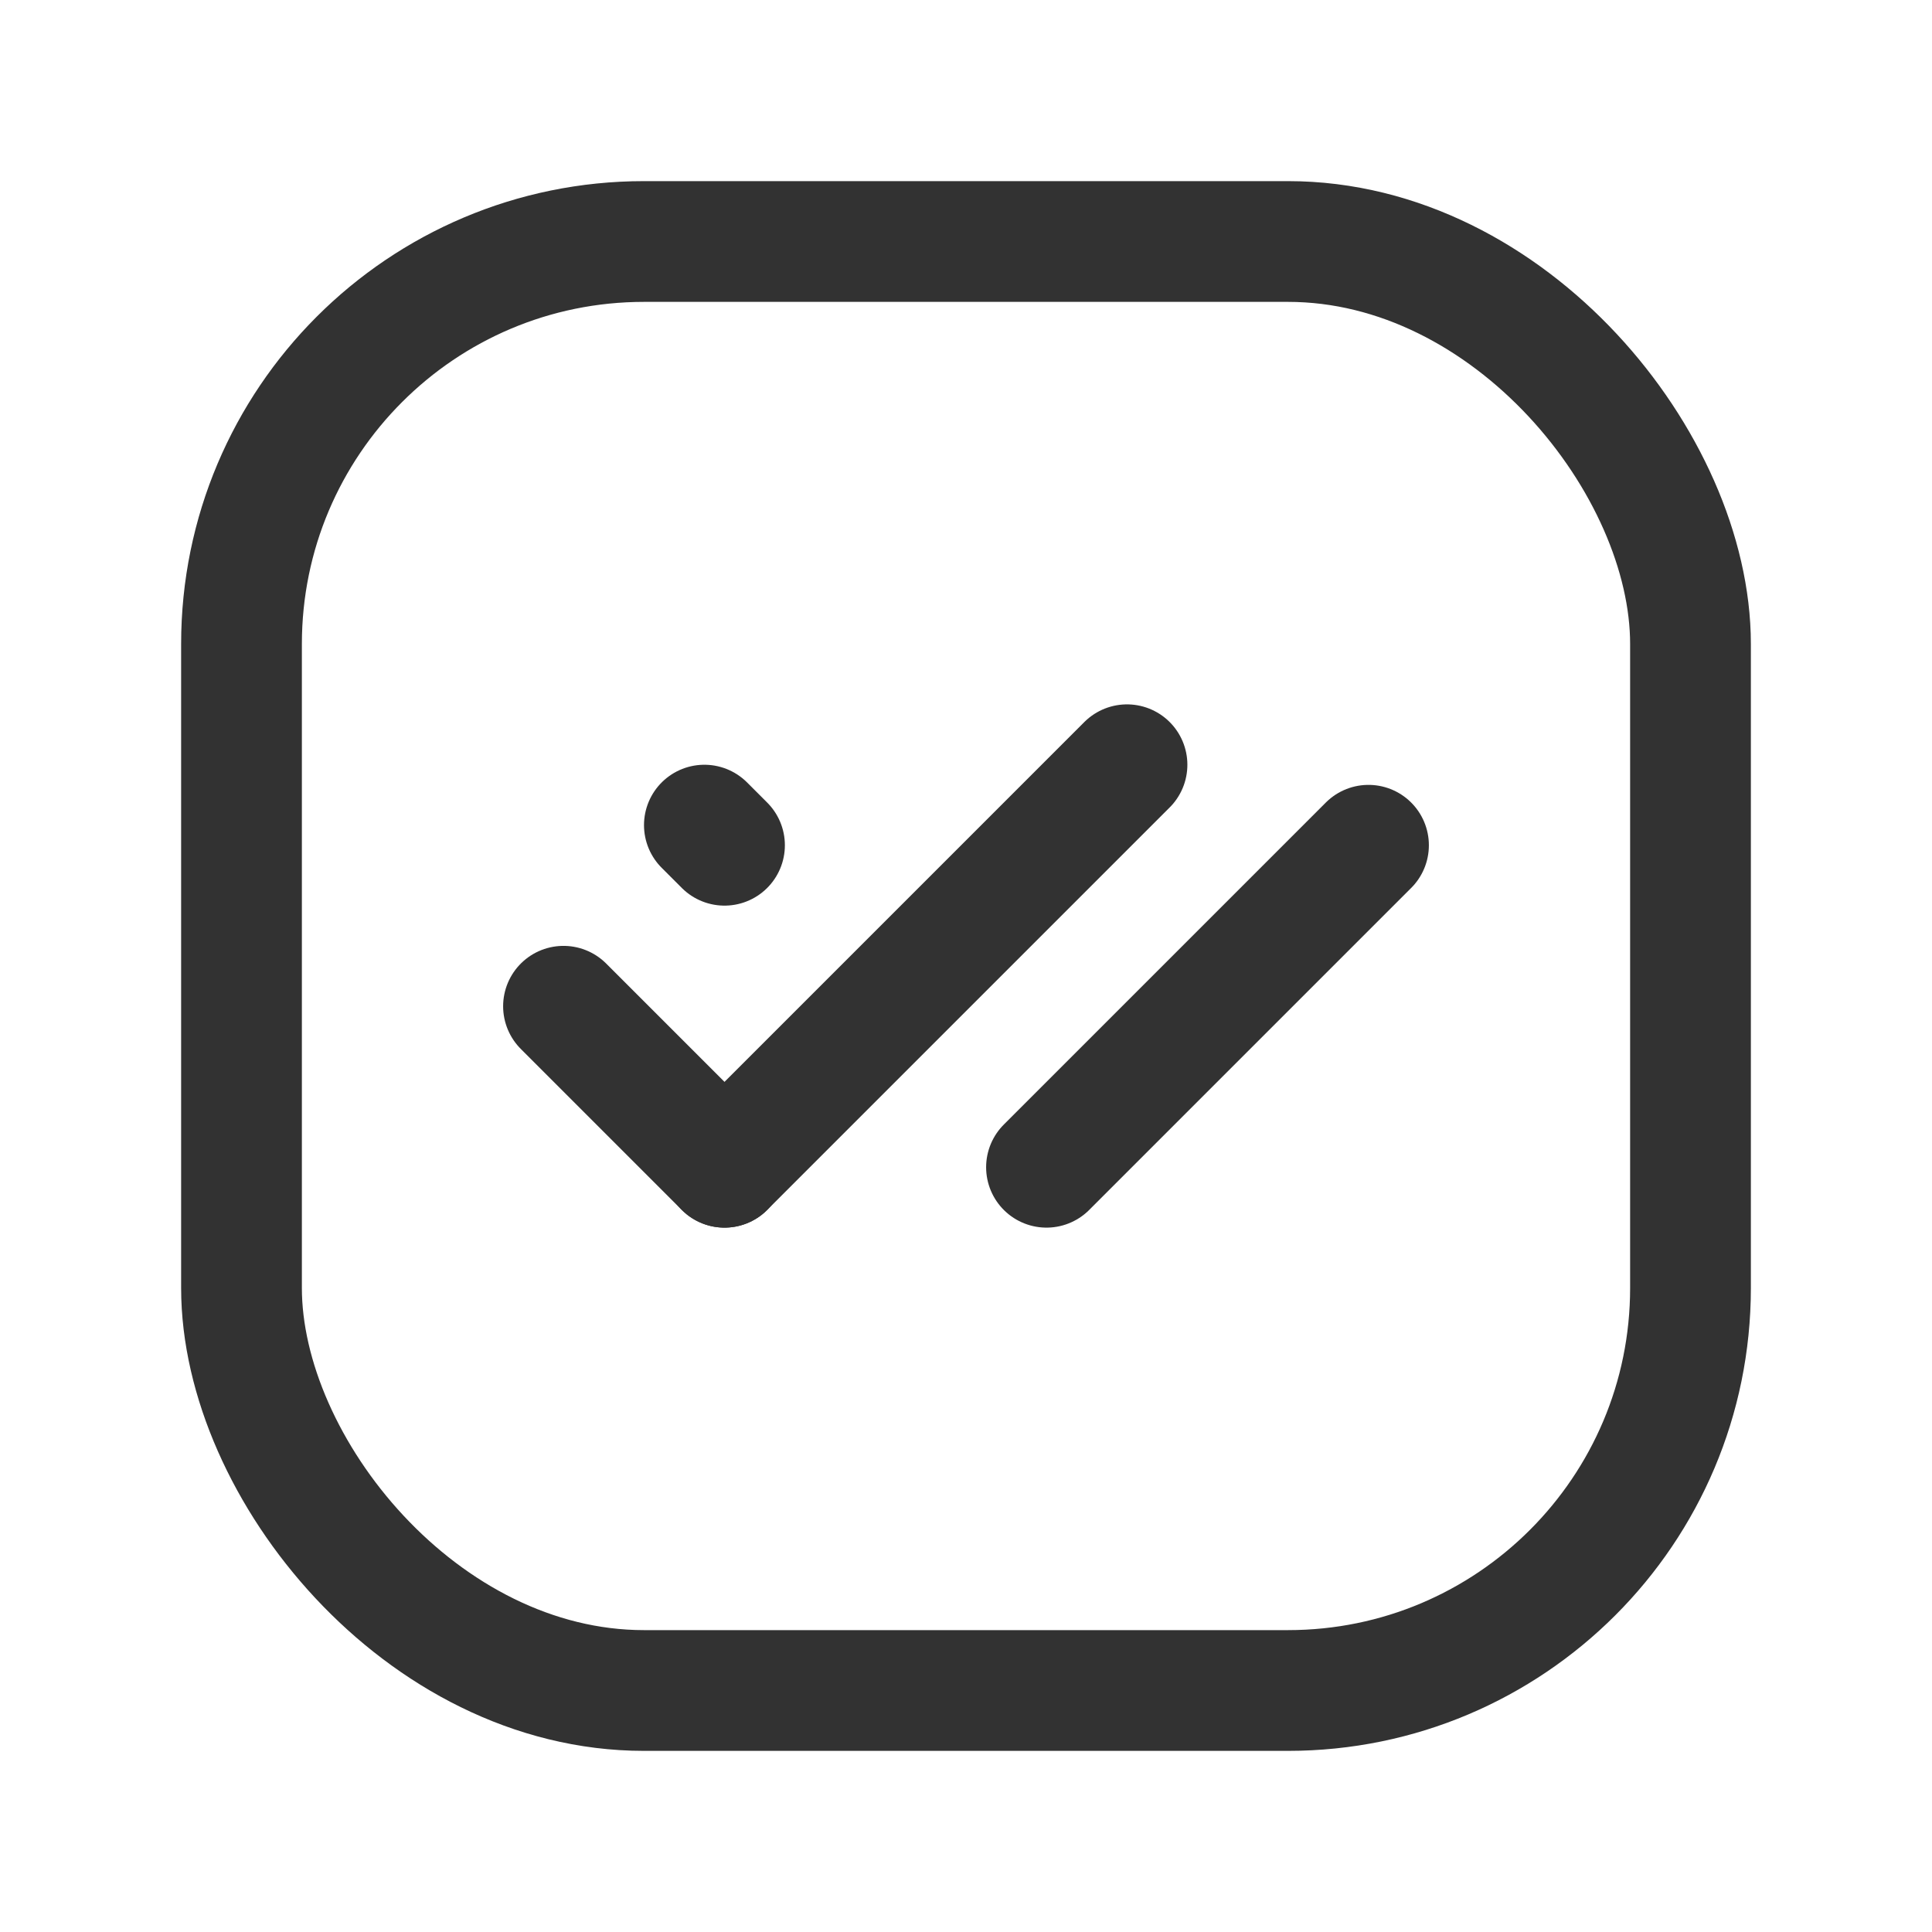 <svg xmlns="http://www.w3.org/2000/svg" viewBox="0 0 24 24"><path d="M17,10.5l-4,4" fill="none" stroke="#323232" stroke-linecap="round" stroke-linejoin="round" stroke-width="1.5"/><path d="M9,10.5l-.25-.25" fill="none" stroke="#323232" stroke-linecap="round" stroke-linejoin="round" stroke-width="1.5"/><path d="M9,14.5l-2-2" fill="none" stroke="#323232" stroke-linecap="round" stroke-linejoin="round" stroke-width="1.5"/><path d="M14,9.5l-5,5" fill="none" stroke="#323232" stroke-linecap="round" stroke-linejoin="round" stroke-width="1.5"/><rect x="3" y="3" width="18" height="18" rx="5" stroke-width="1.5" stroke="#323232" stroke-linecap="round" stroke-linejoin="round" fill="none"/><path d="M0,24V0H24V24Z" fill="none"/></svg>